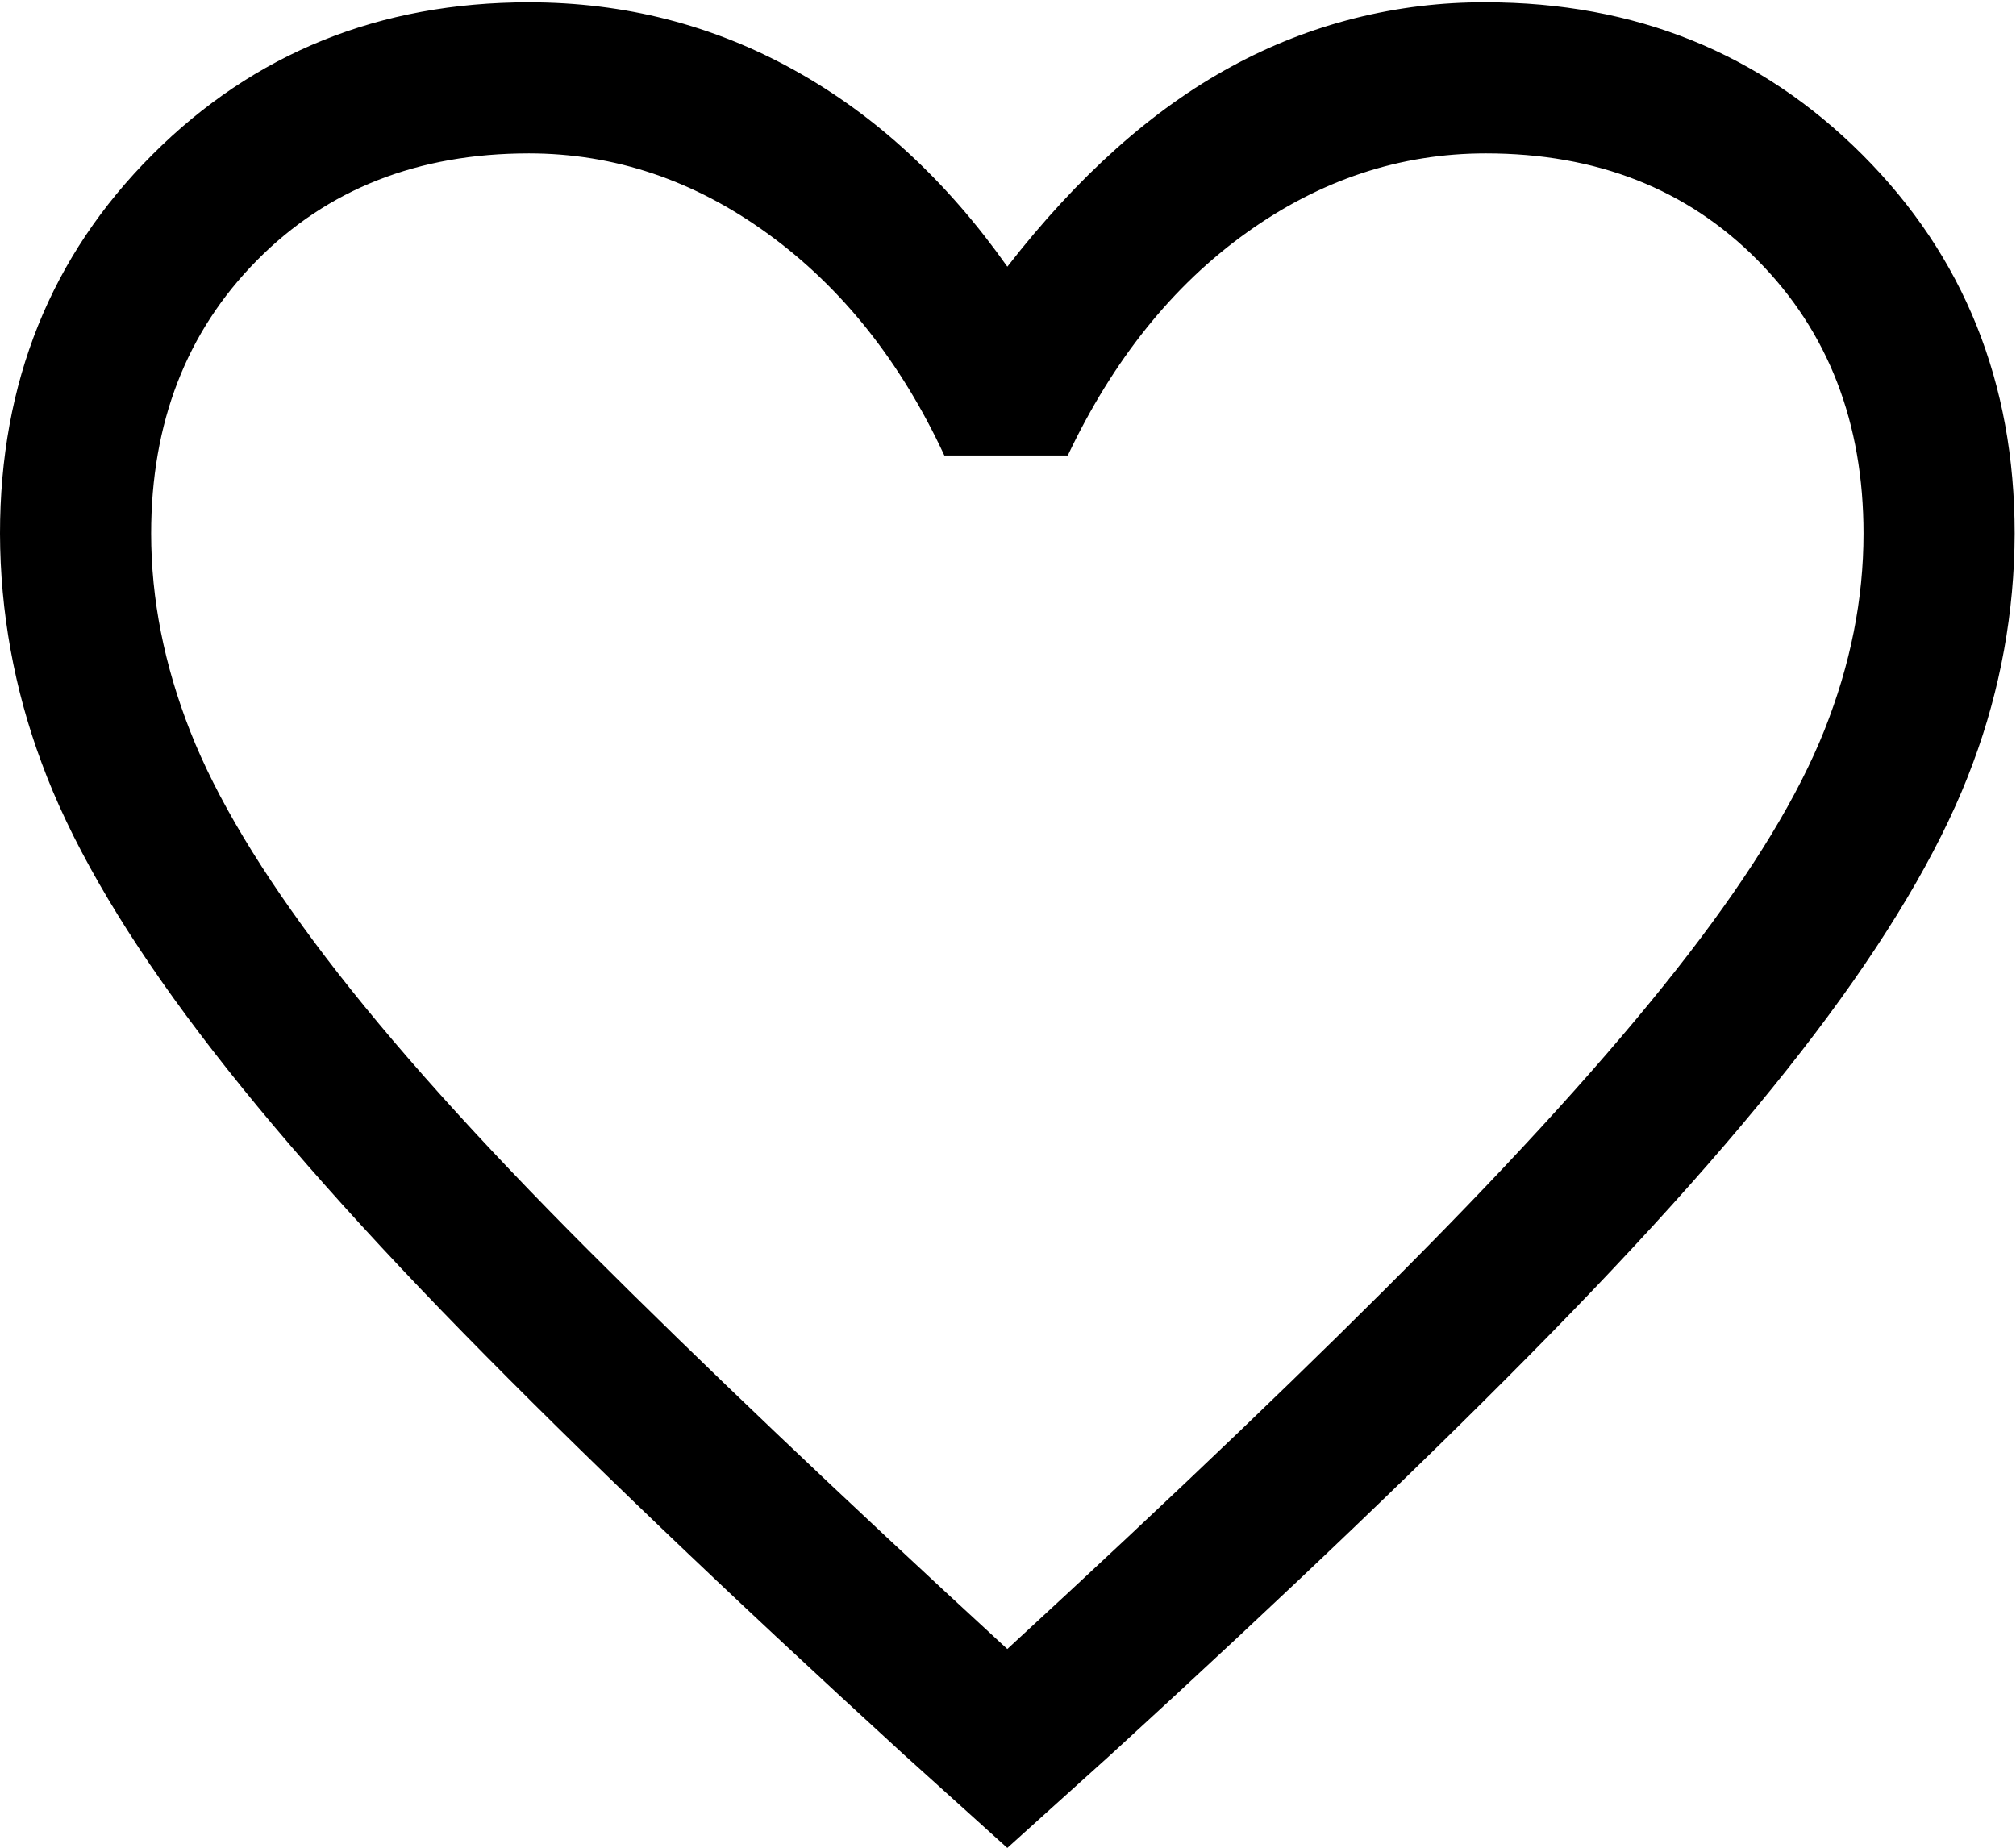 <svg width="877" height="804" viewBox="0 0 877 804" fill="none" xmlns="http://www.w3.org/2000/svg">
<path d="M438.2 804L393.28 763.47C315.86 692.63 251.957 631.463 201.57 579.97C151.183 528.477 111.017 482.467 81.07 441.94C51.13 401.407 30.133 364.707 18.08 331.84C6.203 299.941 0.081 266.188 0 232.15C0 166.417 22.093 111.46 66.28 67.28C110.467 23.1 165.06 1.007 230.06 1C271.69 1 310.217 10.86 345.64 30.58C381.063 50.3 411.92 78.783 438.21 116.03C468.877 76.59 501.377 47.56 535.71 28.94C569.637 10.418 607.707 0.805 646.36 1C711.36 1 765.953 23.093 810.14 67.28C854.327 111.467 876.42 166.423 876.42 232.15C876.34 266.188 870.218 299.942 858.34 331.84C846.29 364.7 825.293 401.4 795.35 441.94C765.407 482.48 725.24 528.49 674.85 579.97C624.46 631.46 560.557 692.627 483.14 763.47L438.2 804ZM438.2 717.46C511.96 649.54 572.76 591.297 620.6 542.73C668.44 494.163 706.417 451.62 734.53 415.1C762.65 378.58 782.37 346.08 793.69 317.6C805.01 289.12 810.67 260.637 810.67 232.15C810.67 183.95 795.333 144.33 764.66 113.29C733.987 82.25 694.55 66.73 646.35 66.73C609.1 66.73 574.41 78.233 542.28 101.24C510.15 124.247 484.223 156.563 464.5 198.19H410.82C391.83 157.29 366.27 125.157 334.14 101.79C302.01 78.423 267.32 66.737 230.07 66.73C181.87 66.73 142.433 82.25 111.76 113.29C81.087 144.33 65.75 183.95 65.75 232.15C65.75 260.63 71.41 289.297 82.73 318.15C94.05 347.003 113.77 379.867 141.89 416.74C170.01 453.62 208.17 496.163 256.37 544.37C304.55 592.57 365.16 650.267 438.2 717.46Z" fill="black"/>
</svg>
